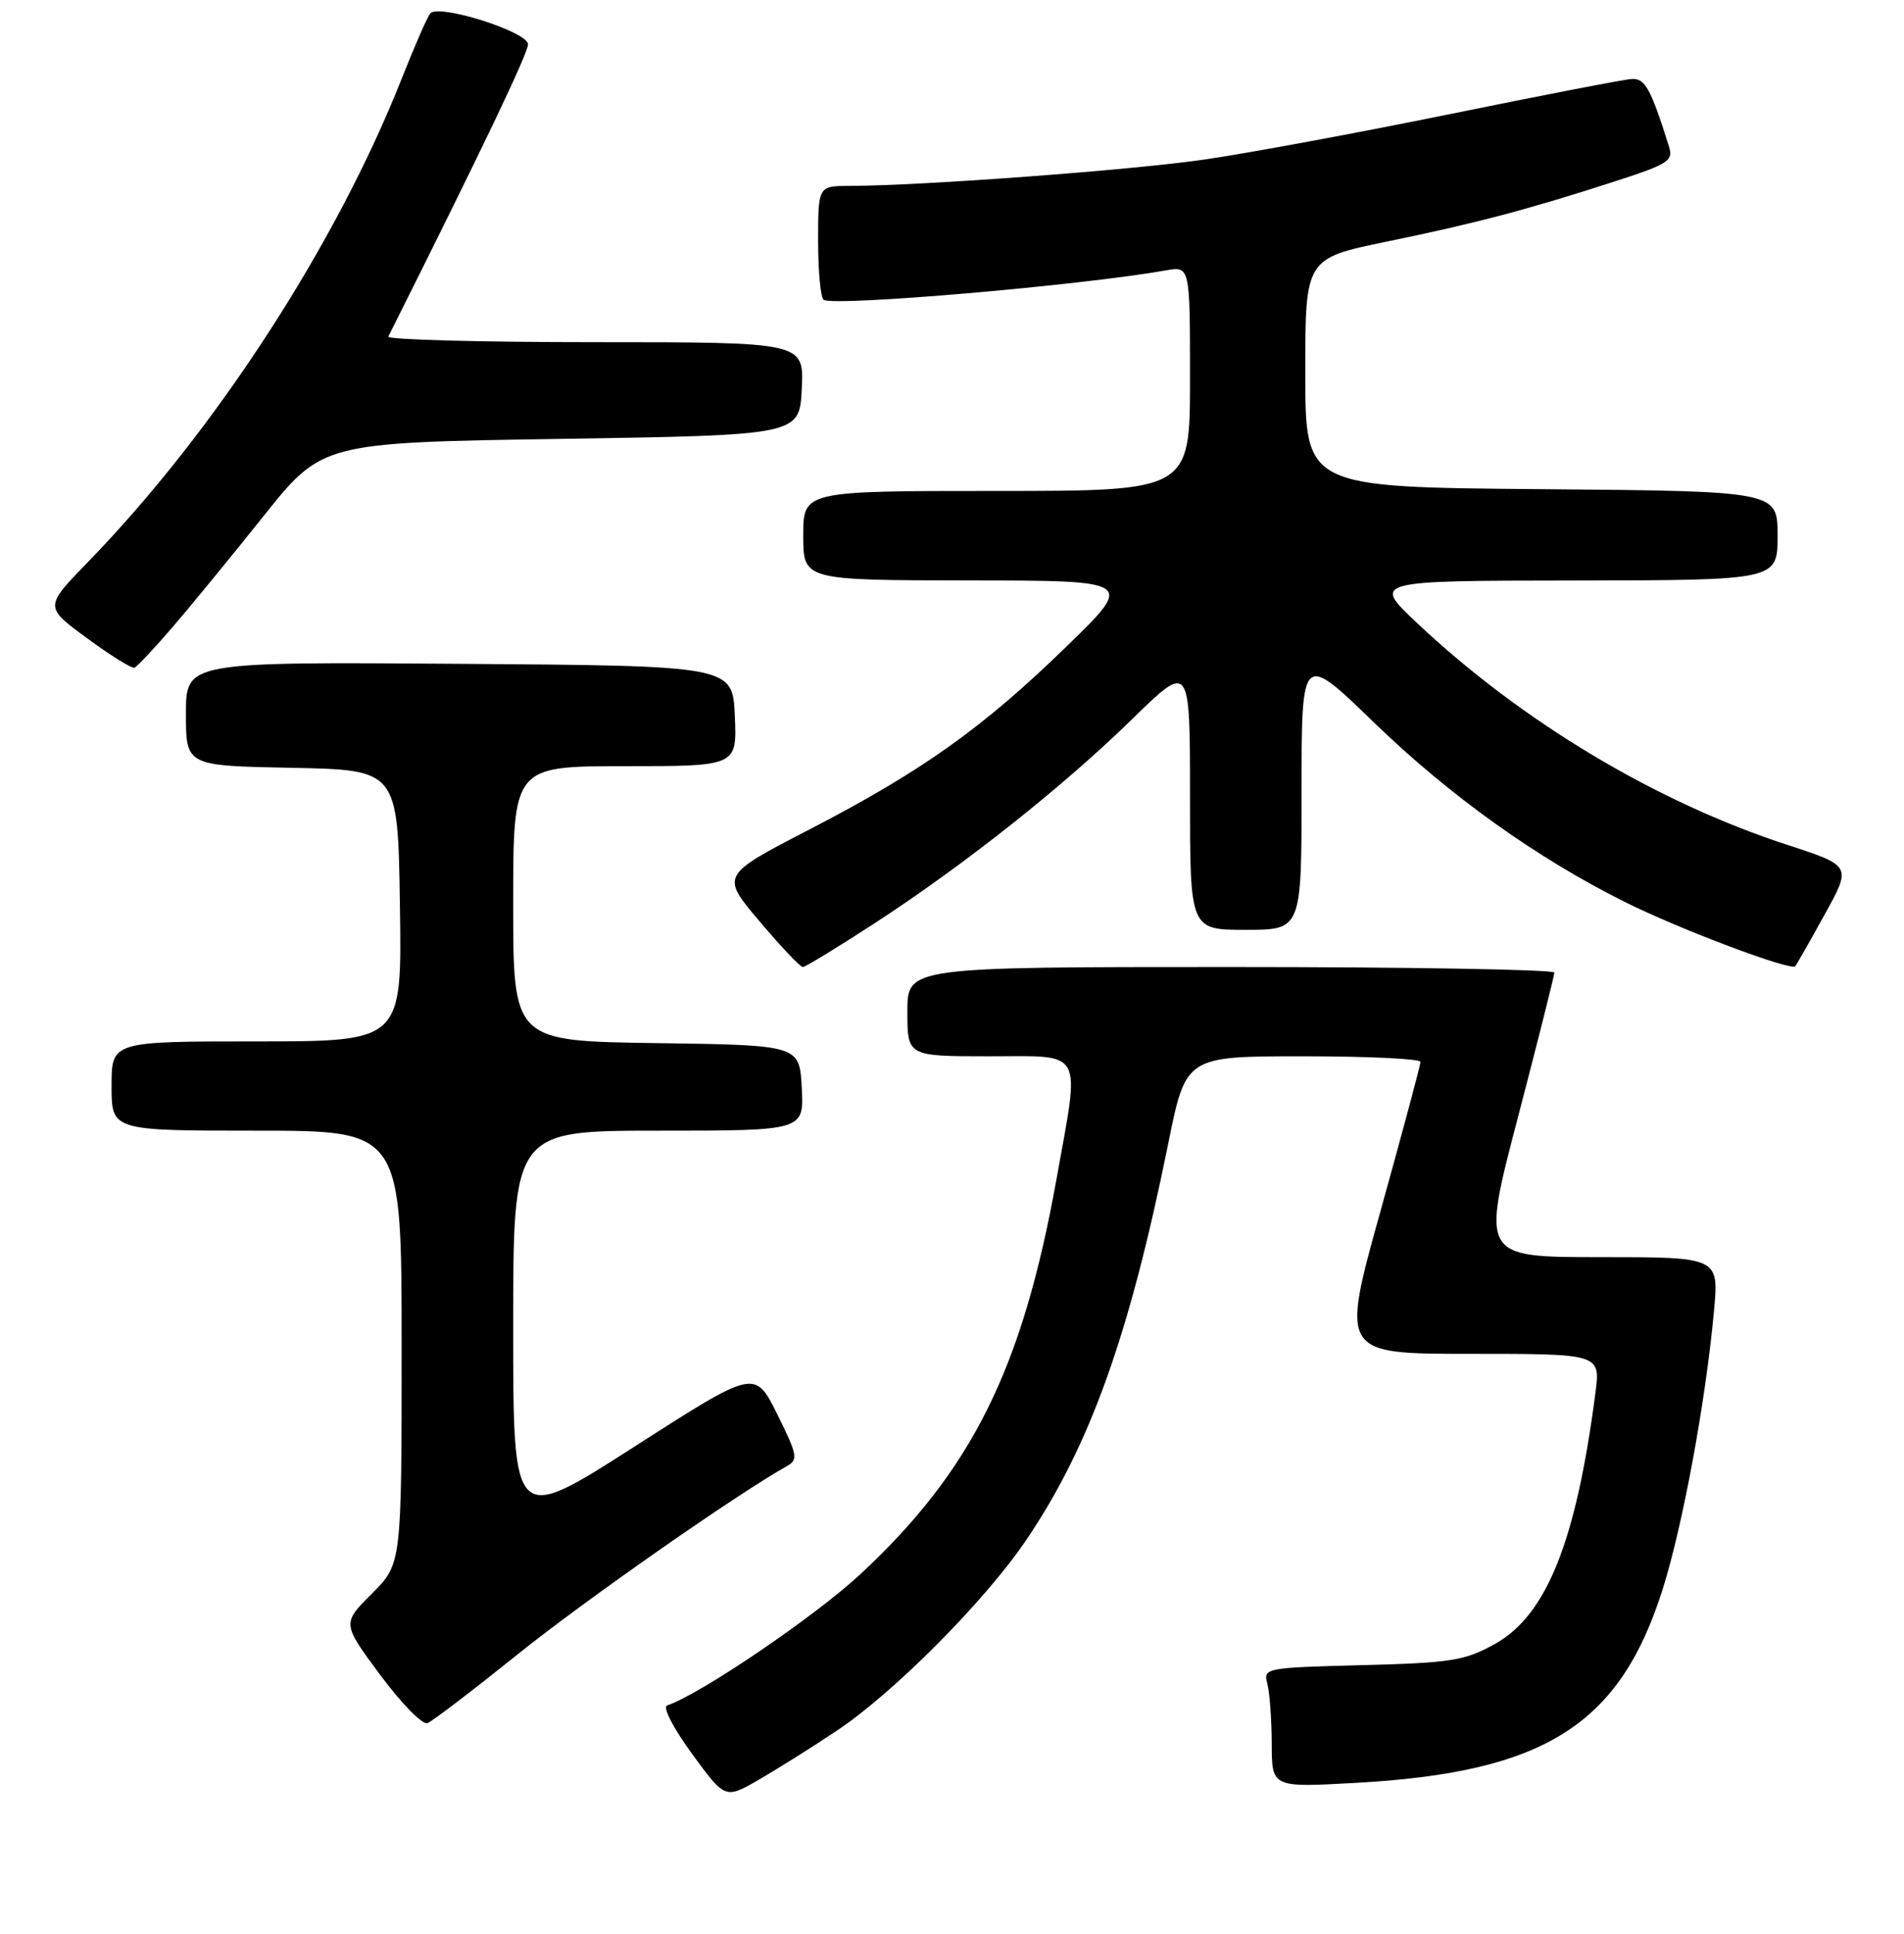 <?xml version="1.0" encoding="UTF-8" standalone="no"?>
<!DOCTYPE svg PUBLIC "-//W3C//DTD SVG 1.1//EN" "http://www.w3.org/Graphics/SVG/1.1/DTD/svg11.dtd" >
<svg xmlns="http://www.w3.org/2000/svg" xmlns:xlink="http://www.w3.org/1999/xlink" version="1.1" viewBox="0 0 256 260">
 <g >
 <path fill="currentColor"
d=" M 112.50 232.67 C 120.16 227.57 132.38 215.28 137.93 207.10 C 146.51 194.47 151.84 179.61 157.07 153.75 C 159.44 142.00 159.44 142.00 175.22 142.00 C 183.90 142.00 191.00 142.34 190.99 142.75 C 190.99 143.16 188.58 152.16 185.63 162.75 C 180.27 182.00 180.27 182.00 197.73 182.00 C 215.19 182.00 215.19 182.00 214.51 187.25 C 211.92 207.21 207.95 217.14 201.00 221.00 C 196.95 223.25 195.16 223.54 183.16 223.85 C 170.07 224.19 169.83 224.24 170.40 226.35 C 170.71 227.53 170.98 231.16 170.99 234.40 C 171.00 240.31 171.00 240.31 182.25 239.68 C 207.70 238.28 217.78 231.92 223.56 213.62 C 226.25 205.09 229.34 188.39 230.45 176.25 C 231.12 169.00 231.12 169.00 215.15 169.00 C 199.17 169.00 199.17 169.00 204.08 150.25 C 206.77 139.94 208.98 131.16 208.99 130.75 C 209.00 130.34 189.43 130.00 165.50 130.00 C 122.00 130.00 122.00 130.00 122.00 136.00 C 122.00 142.00 122.00 142.00 133.00 142.00 C 145.93 142.00 145.24 140.74 142.02 158.67 C 137.45 184.03 130.69 197.64 115.73 211.58 C 109.61 217.28 94.16 227.78 89.69 229.27 C 89.06 229.48 90.53 232.32 93.03 235.75 C 97.50 241.86 97.50 241.86 102.00 239.27 C 104.47 237.84 109.20 234.88 112.50 232.67 Z  M 69.55 222.44 C 78.54 215.20 99.02 200.89 105.81 197.09 C 107.34 196.23 107.22 195.59 104.50 190.11 C 101.50 184.08 101.50 184.08 85.25 194.51 C 69.00 204.93 69.00 204.93 69.00 178.46 C 69.00 152.00 69.00 152.00 88.55 152.00 C 108.10 152.00 108.10 152.00 107.80 146.25 C 107.50 140.50 107.50 140.50 88.25 140.23 C 69.00 139.96 69.00 139.96 69.00 121.48 C 69.00 103.00 69.00 103.00 84.05 103.00 C 99.09 103.00 99.09 103.00 98.80 96.25 C 98.50 89.50 98.50 89.50 61.75 89.24 C 25.00 88.98 25.00 88.98 25.00 95.96 C 25.00 102.95 25.00 102.95 39.25 103.22 C 53.50 103.50 53.50 103.50 53.77 121.75 C 54.05 140.00 54.05 140.00 34.52 140.00 C 15.00 140.00 15.00 140.00 15.00 146.00 C 15.00 152.00 15.00 152.00 34.50 152.00 C 54.00 152.00 54.00 152.00 54.00 181.12 C 54.00 210.24 54.00 210.24 50.00 214.24 C 45.99 218.24 45.99 218.24 51.13 225.18 C 53.96 228.99 56.81 231.90 57.47 231.65 C 58.13 231.40 63.56 227.25 69.55 222.44 Z  M 117.53 124.16 C 129.69 116.25 142.91 105.77 152.25 96.65 C 160.00 89.08 160.00 89.08 160.00 107.04 C 160.00 125.00 160.00 125.00 167.50 125.00 C 175.00 125.00 175.00 125.00 175.00 106.35 C 175.00 87.70 175.00 87.70 184.75 97.14 C 194.93 106.99 206.62 115.35 218.50 121.27 C 225.79 124.91 240.81 130.57 241.38 129.89 C 241.56 129.68 243.34 126.55 245.33 122.95 C 248.95 116.40 248.95 116.40 240.38 113.60 C 222.67 107.84 204.61 97.02 190.50 83.73 C 184.50 78.07 184.50 78.07 211.75 78.04 C 239.00 78.00 239.00 78.00 239.00 72.01 C 239.00 66.03 239.00 66.03 207.25 65.76 C 175.50 65.50 175.50 65.50 175.50 50.12 C 175.50 34.74 175.50 34.74 186.50 32.47 C 198.56 29.99 205.47 28.16 217.29 24.33 C 224.36 22.04 225.01 21.61 224.39 19.66 C 221.94 11.88 221.18 10.51 219.38 10.62 C 218.35 10.68 207.38 12.80 195.00 15.33 C 182.62 17.85 167.74 20.61 161.92 21.45 C 152.07 22.88 123.91 24.97 114.25 24.99 C 110.00 25.00 110.00 25.00 110.00 32.44 C 110.00 36.53 110.34 40.07 110.75 40.31 C 112.34 41.21 145.31 38.38 156.75 36.35 C 160.00 35.78 160.00 35.78 160.00 50.89 C 160.00 66.00 160.00 66.00 134.00 66.00 C 108.00 66.00 108.00 66.00 108.00 72.00 C 108.00 78.00 108.00 78.00 130.25 78.03 C 152.50 78.05 152.50 78.05 143.50 86.81 C 132.19 97.83 123.98 103.67 108.85 111.50 C 96.90 117.68 96.90 117.68 102.11 123.84 C 104.97 127.23 107.59 130.00 107.94 130.00 C 108.28 130.00 112.59 127.37 117.53 124.16 Z  M 23.04 84.50 C 25.41 81.75 30.95 75.00 35.34 69.50 C 43.31 59.50 43.31 59.50 75.41 59.00 C 107.50 58.50 107.50 58.50 107.80 52.25 C 108.10 46.00 108.10 46.00 79.96 46.00 C 64.49 46.00 52.00 45.66 52.21 45.25 C 64.98 19.75 70.99 7.18 70.99 5.96 C 71.00 4.29 59.06 0.50 57.86 1.79 C 57.50 2.18 55.78 6.10 54.04 10.50 C 45.21 32.87 28.92 57.96 11.84 75.54 C 5.96 81.59 5.96 81.59 11.71 85.80 C 14.86 88.12 17.73 89.90 18.08 89.76 C 18.43 89.62 20.66 87.25 23.04 84.50 Z "/>
</g>
</svg>